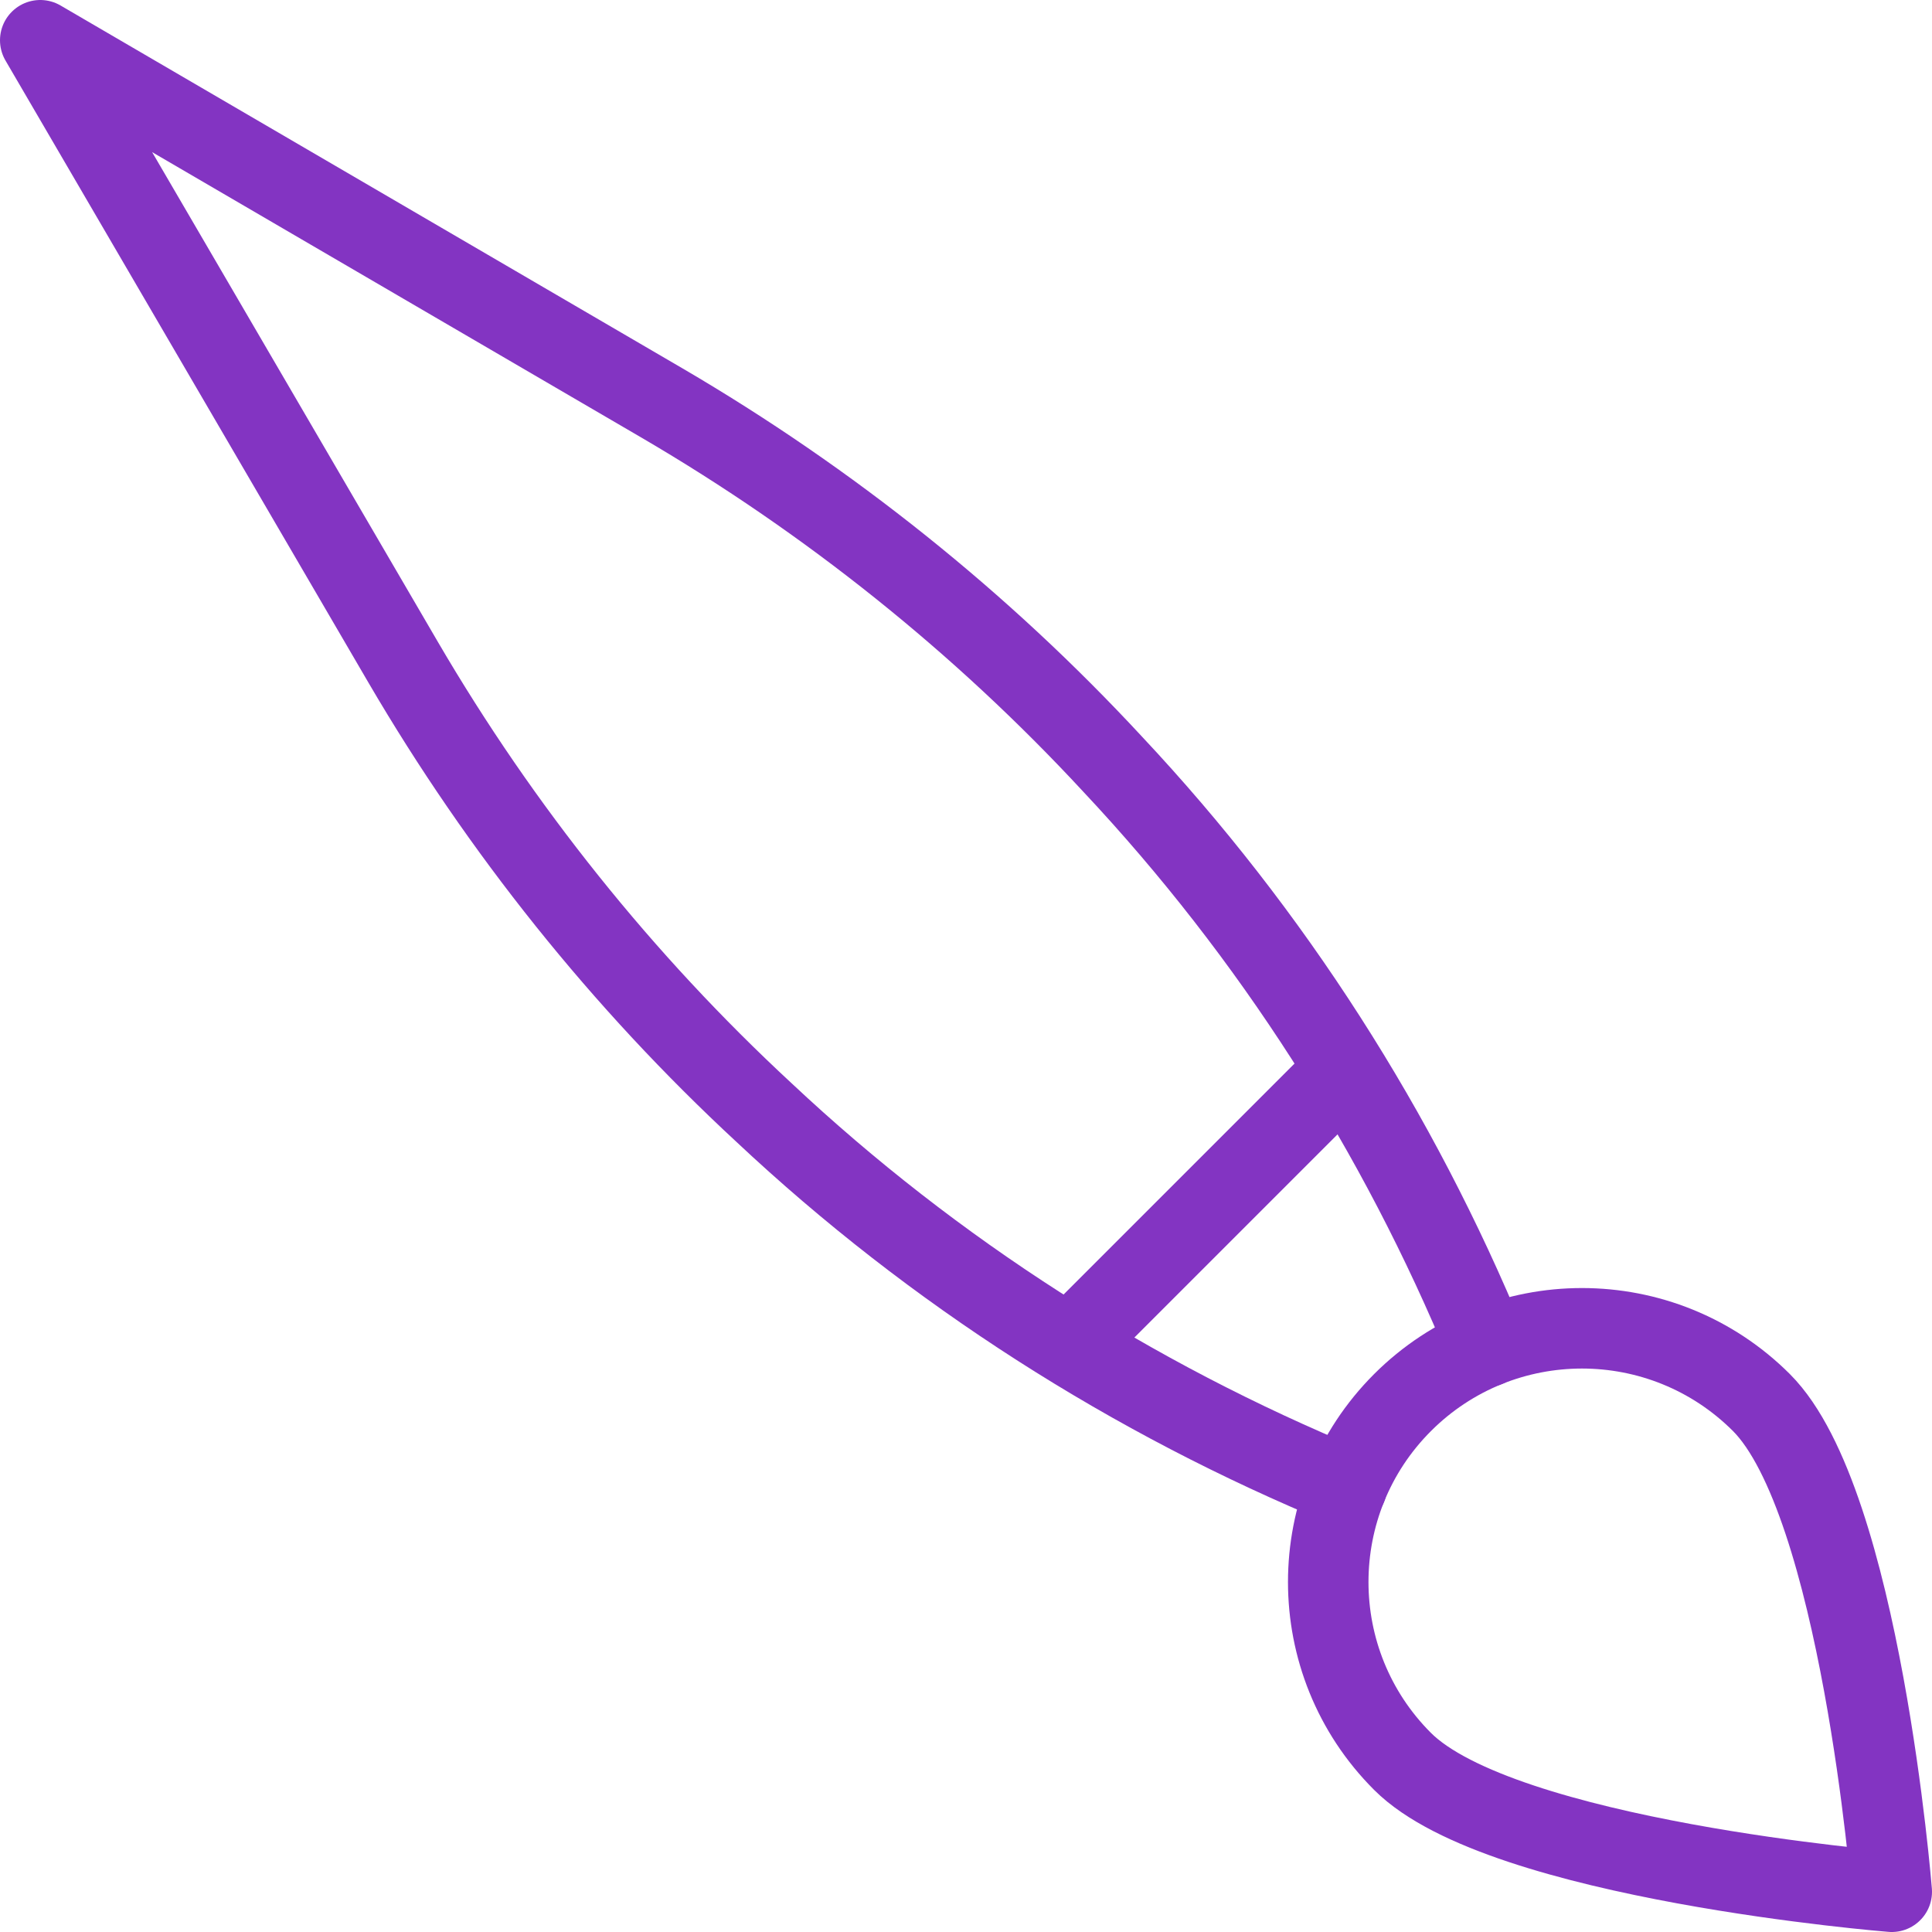 <?xml version="1.0" encoding="UTF-8"?>
<svg width="24px" height="24px" viewBox="0 0 24 24" version="1.1" xmlns="http://www.w3.org/2000/svg" xmlns:xlink="http://www.w3.org/1999/xlink">
    <title>Group 7</title>
    <g id="Homepage-Pyxis" stroke="none" stroke-width="1" fill="none" fill-rule="evenodd" stroke-linecap="round" stroke-linejoin="round">
        <g id="home-pyxis" transform="translate(-588, -779)" stroke="#8334C2">
            <g id="Group-7" transform="translate(545, 736)">
                <g id="Group-2-Copy" transform="translate(30, 30)">
                    <g id="Group-7" transform="translate(25, 25) scale(-1, 1) translate(-25, -25) translate(13, 13)">
                        <path d="M6.577,21.881 C5.346,23.112 0.5,23.5 0.5,23.5 C0.5,23.5 0.888,18.654 2.119,17.423 C3.35,16.193 5.346,16.193 6.577,17.423 C7.808,18.654 7.808,20.651 6.577,21.881 Z" id="Stroke-1"></path>
                        <path d="M5.53,16.73 C6.63,14.059 8.2,11.601 10.18,9.491 C11.81,7.731 13.7,6.221 15.77,5.01 L23.5,0.5 L18.99,8.23 C17.78,10.3 16.27,12.19 14.51,13.82 C12.4,15.8 9.94,17.37 7.27,18.47" id="Stroke-3"></path>
                        <line x1="10.71" y1="16.71" x2="7.29" y2="13.29" id="Stroke-5"></line>
                    </g>
                </g>
            </g>
        </g>
    </g>
</svg>